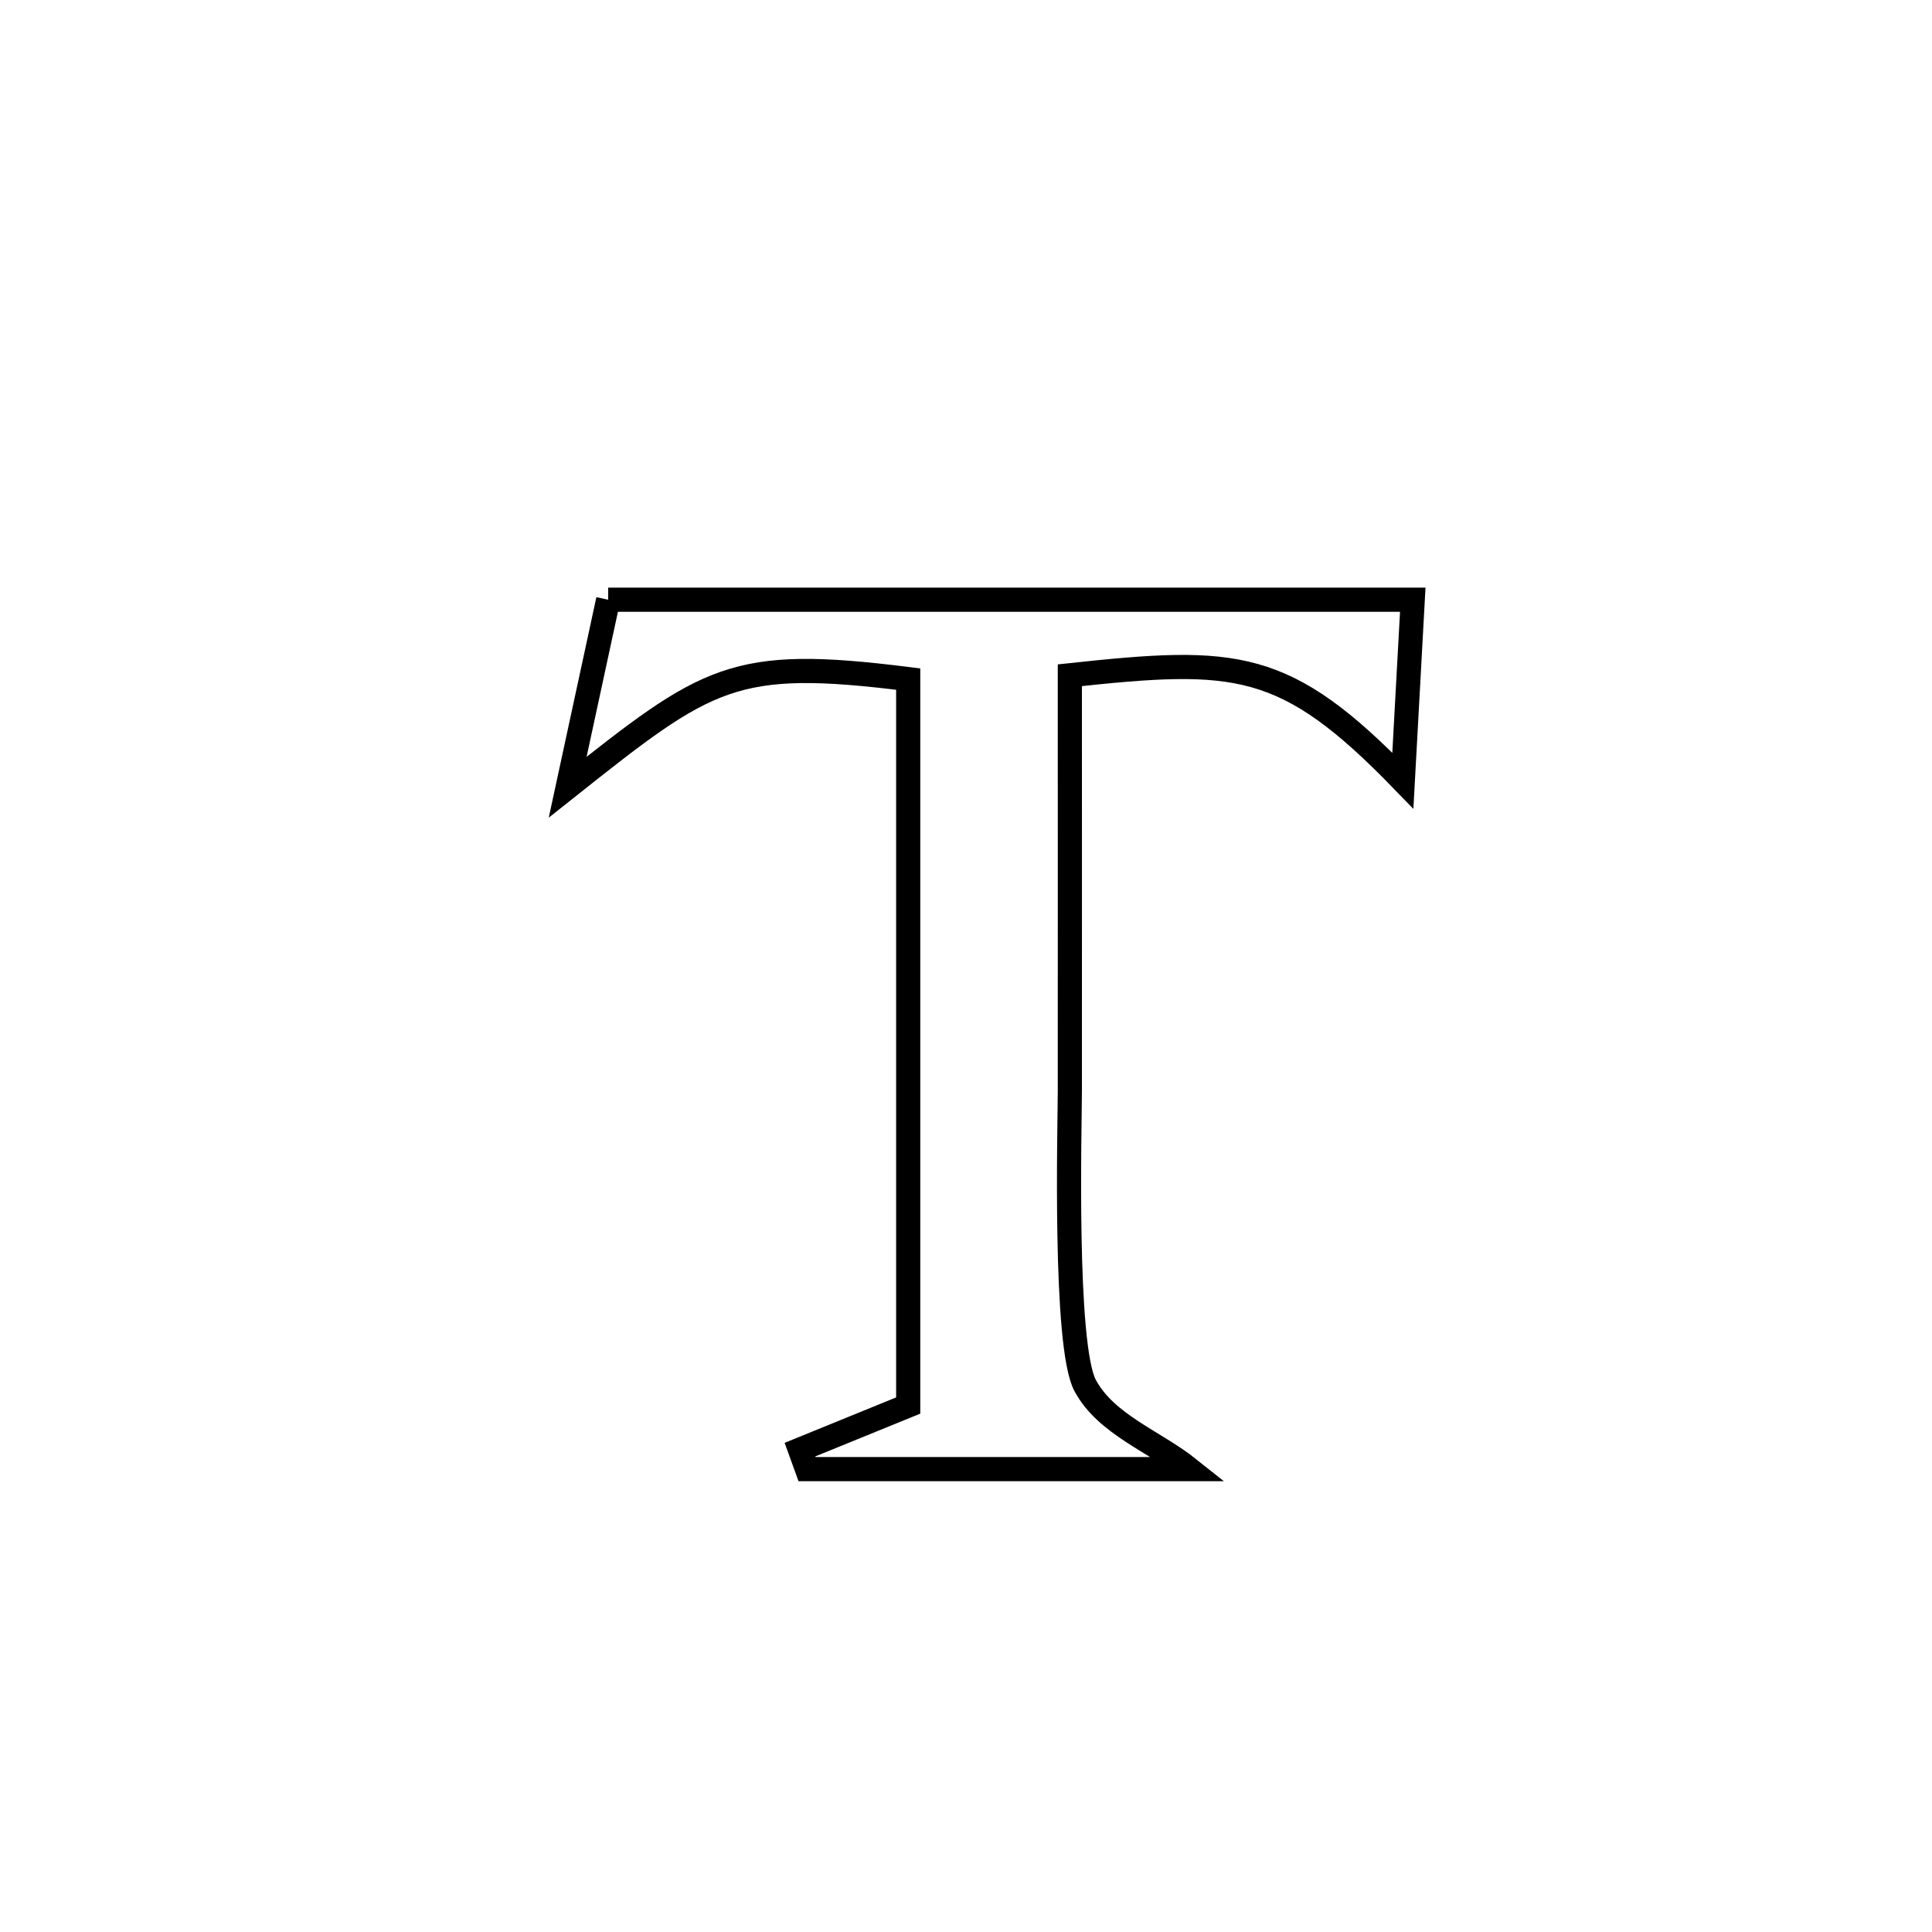 <svg xmlns="http://www.w3.org/2000/svg" viewBox="0.0 0.0 24.0 24.0" height="200px" width="200px"><path fill="none" stroke="black" stroke-width=".3" stroke-opacity="1.0"  filling="0" d="M7.555 7.45 L7.555 7.45 C9.221 7.45 10.887 7.45 12.552 7.45 C14.218 7.45 15.884 7.45 17.55 7.45 L17.55 7.45 C17.531 7.81 17.446 9.362 17.427 9.698 L17.427 9.698 C15.964 8.188 15.361 8.165 13.29 8.388 L13.29 8.388 C13.29 10.109 13.291 11.829 13.29 13.55 C13.29 13.961 13.214 16.72 13.481 17.213 C13.744 17.699 14.343 17.905 14.775 18.25 L14.775 18.25 C13.192 18.25 11.609 18.25 10.025 18.25 L10.025 18.25 C9.996 18.169 9.966 18.088 9.937 18.008 L9.937 18.008 C10.385 17.825 10.833 17.643 11.282 17.46 L11.282 17.46 C11.282 15.956 11.282 14.452 11.282 12.948 C11.282 11.444 11.282 9.94 11.282 8.436 L11.282 8.436 C9.105 8.162 8.797 8.394 7.052 9.779 L7.052 9.779 C7.22 9.002 7.387 8.226 7.555 7.45 L7.555 7.45"></path></svg>